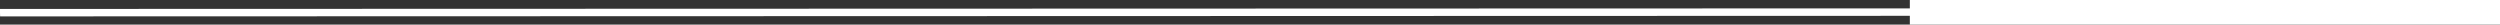 <svg xmlns="http://www.w3.org/2000/svg" width="305" height="3" viewBox="0 0 305 3">
  <rect x="0" y="0" width="305" height="3" fill="#333333" stroke="none"/>
  <defs>
    <style>
      .cls-1 {
        fill: #fff;
        fill-rule: evenodd;
      }
    </style>
  </defs>
  <path id="Shape_3_copy" data-name="Shape 3 copy" class="cls-1" d="M305.012,1.909L304.988,1l-305,.091L0.012,2Z"/>
  <path id="Shape_4_copy" data-name="Shape 4 copy" class="cls-1" d="M305,3V0H233V3h72Z"/>
</svg>
